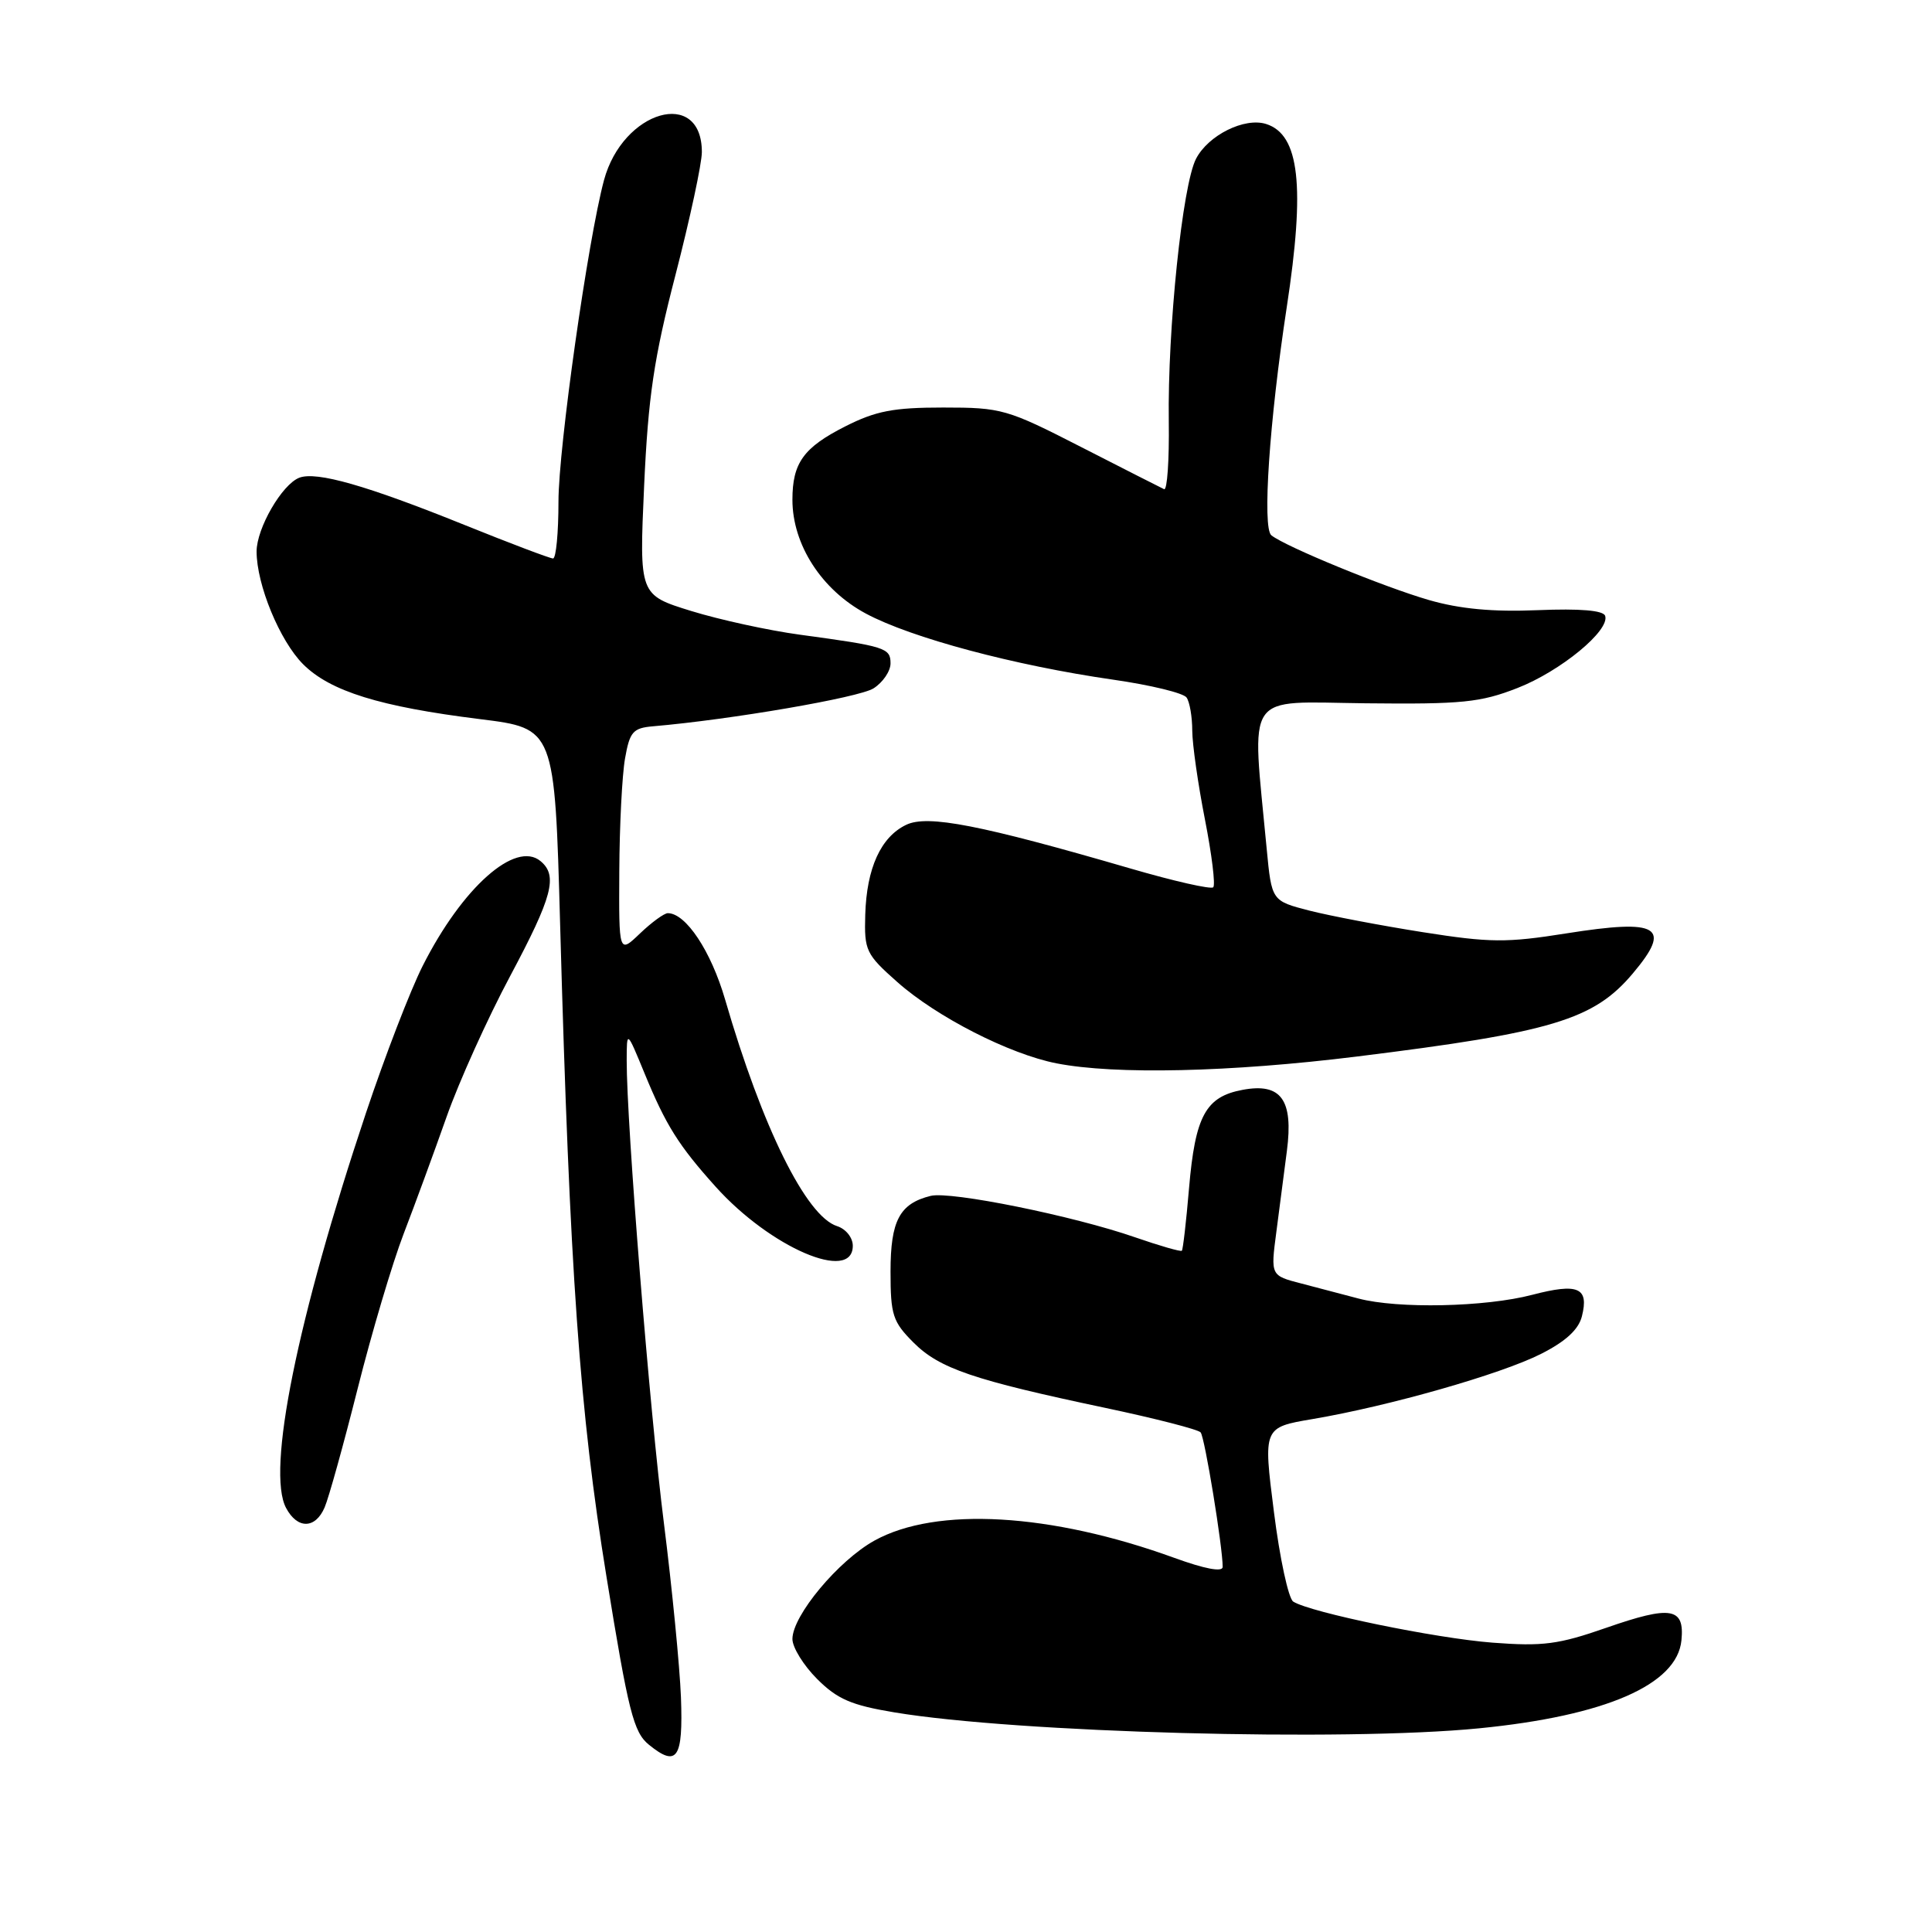 <?xml version="1.0" encoding="UTF-8" standalone="no"?>
<!DOCTYPE svg PUBLIC "-//W3C//DTD SVG 1.1//EN" "http://www.w3.org/Graphics/SVG/1.1/DTD/svg11.dtd" >
<svg xmlns="http://www.w3.org/2000/svg" xmlns:xlink="http://www.w3.org/1999/xlink" version="1.1" viewBox="0 0 256 256">
 <g >
 <path fill="currentColor"
d=" M 90.23 224.90 C 90.07 220.83 89.06 210.48 87.98 201.90 C 86.08 186.95 83.02 148.85 83.04 140.50 C 83.05 136.50 83.05 136.50 85.42 142.26 C 88.23 149.10 89.92 151.79 94.83 157.25 C 102.08 165.32 113.00 170.01 113.00 165.07 C 113.00 163.99 112.08 162.84 110.92 162.47 C 106.82 161.17 101.00 149.39 96.08 132.44 C 94.21 126.02 90.88 121.00 88.49 121.00 C 88.01 121.00 86.35 122.21 84.80 123.69 C 82.00 126.37 82.00 126.37 82.06 115.44 C 82.09 109.42 82.43 102.70 82.82 100.50 C 83.44 96.97 83.87 96.47 86.51 96.24 C 96.81 95.36 113.85 92.43 115.75 91.21 C 116.99 90.42 118.00 88.93 118.00 87.90 C 118.00 85.85 117.33 85.64 105.99 84.10 C 101.86 83.54 95.38 82.13 91.59 80.96 C 84.70 78.83 84.70 78.83 85.35 64.38 C 85.89 52.55 86.64 47.48 89.51 36.41 C 91.43 28.98 93.00 21.66 93.00 20.15 C 93.00 11.59 82.52 14.61 80.03 23.88 C 77.90 31.82 74.00 59.34 74.00 66.45 C 74.00 70.60 73.68 74.00 73.28 74.00 C 72.89 74.00 67.60 72.00 61.53 69.55 C 48.57 64.32 41.94 62.43 39.66 63.30 C 37.37 64.18 34.01 69.98 34.00 73.07 C 34.00 77.47 37.07 84.92 40.17 88.02 C 43.76 91.60 50.33 93.64 63.62 95.29 C 73.50 96.52 73.50 96.52 74.22 122.51 C 75.50 168.67 76.80 187.03 80.36 208.91 C 83.27 226.86 83.95 229.54 85.99 231.19 C 89.72 234.22 90.53 233.02 90.23 224.90 Z  M 196.00 229.01 C 212.74 227.36 222.23 223.23 222.80 217.35 C 223.23 213.00 221.43 212.70 212.84 215.69 C 206.51 217.90 204.44 218.17 197.76 217.66 C 190.23 217.08 173.66 213.67 171.36 212.22 C 170.73 211.82 169.57 206.47 168.80 200.32 C 167.38 189.14 167.38 189.14 173.94 188.03 C 184.08 186.31 198.90 182.08 204.19 179.40 C 207.46 177.75 209.17 176.17 209.61 174.42 C 210.57 170.61 209.12 169.98 203.03 171.57 C 196.82 173.20 185.20 173.44 180.00 172.06 C 178.07 171.55 174.67 170.65 172.43 170.07 C 168.36 169.02 168.36 169.02 169.12 163.26 C 169.54 160.09 170.17 155.25 170.52 152.50 C 171.40 145.72 169.75 143.45 164.65 144.41 C 159.75 145.32 158.37 147.87 157.55 157.48 C 157.18 161.87 156.75 165.58 156.60 165.73 C 156.45 165.88 153.67 165.08 150.41 163.95 C 142.25 161.11 125.96 157.81 123.32 158.46 C 119.20 159.48 118.00 161.74 118.00 168.49 C 118.00 174.24 118.29 175.14 121.05 177.90 C 124.49 181.34 128.97 182.86 146.45 186.55 C 153.07 187.95 158.77 189.41 159.09 189.80 C 159.64 190.44 162.02 205.03 162.01 207.63 C 162.00 208.34 159.63 207.89 155.59 206.42 C 139.22 200.48 124.06 199.61 115.88 204.13 C 111.09 206.78 105.00 214.08 105.00 217.18 C 105.00 218.29 106.47 220.67 108.27 222.47 C 110.95 225.15 112.80 225.95 118.52 226.90 C 134.75 229.60 178.10 230.78 196.00 229.01 Z  M 43.01 199.75 C 43.55 198.51 45.52 191.43 47.39 184.00 C 49.26 176.57 52.00 167.35 53.48 163.50 C 54.96 159.65 57.52 152.68 59.17 148.00 C 60.82 143.32 64.61 134.93 67.59 129.35 C 73.21 118.81 73.95 116.03 71.62 114.10 C 68.29 111.34 61.25 117.60 56.01 127.98 C 54.37 131.22 50.99 140.00 48.49 147.48 C 39.37 174.78 35.29 194.94 37.91 199.82 C 39.41 202.64 41.78 202.60 43.01 199.75 Z  M 179.76 140.00 C 205.68 136.79 211.19 135.13 216.37 128.97 C 221.59 122.77 219.84 121.73 207.54 123.68 C 199.62 124.94 197.43 124.92 188.54 123.52 C 183.02 122.65 176.25 121.36 173.50 120.66 C 168.50 119.37 168.50 119.37 167.84 112.44 C 165.85 91.29 164.68 93.01 180.94 93.19 C 193.75 93.33 196.17 93.08 201.06 91.17 C 206.80 88.93 213.35 83.53 212.69 81.60 C 212.44 80.88 209.37 80.62 203.76 80.85 C 197.80 81.10 193.44 80.69 189.35 79.51 C 183.40 77.79 170.35 72.44 168.46 70.93 C 167.24 69.96 168.20 55.78 170.50 40.71 C 172.96 24.64 172.19 17.83 167.77 16.43 C 164.91 15.52 160.10 17.91 158.48 21.04 C 156.68 24.51 154.70 43.60 154.87 55.83 C 154.94 60.97 154.66 65.01 154.25 64.82 C 153.84 64.63 148.90 62.12 143.27 59.24 C 133.43 54.20 132.73 54.00 124.98 54.00 C 118.38 54.00 116.05 54.45 112.00 56.50 C 106.47 59.30 105.00 61.34 105.00 66.22 C 105.00 72.17 108.87 78.16 114.73 81.30 C 120.73 84.52 134.43 88.18 147.50 90.06 C 152.45 90.77 156.83 91.83 157.23 92.43 C 157.64 93.02 157.98 94.99 157.98 96.82 C 157.99 98.65 158.75 103.94 159.66 108.58 C 160.57 113.22 161.07 117.27 160.76 117.57 C 160.46 117.87 155.55 116.76 149.86 115.10 C 129.90 109.29 122.92 107.93 120.08 109.29 C 116.71 110.90 114.83 115.04 114.65 121.21 C 114.51 125.95 114.74 126.44 118.88 130.11 C 124.10 134.75 133.76 139.68 140.00 140.90 C 147.77 142.42 163.02 142.07 179.76 140.00 Z "/>
</g>
</svg>